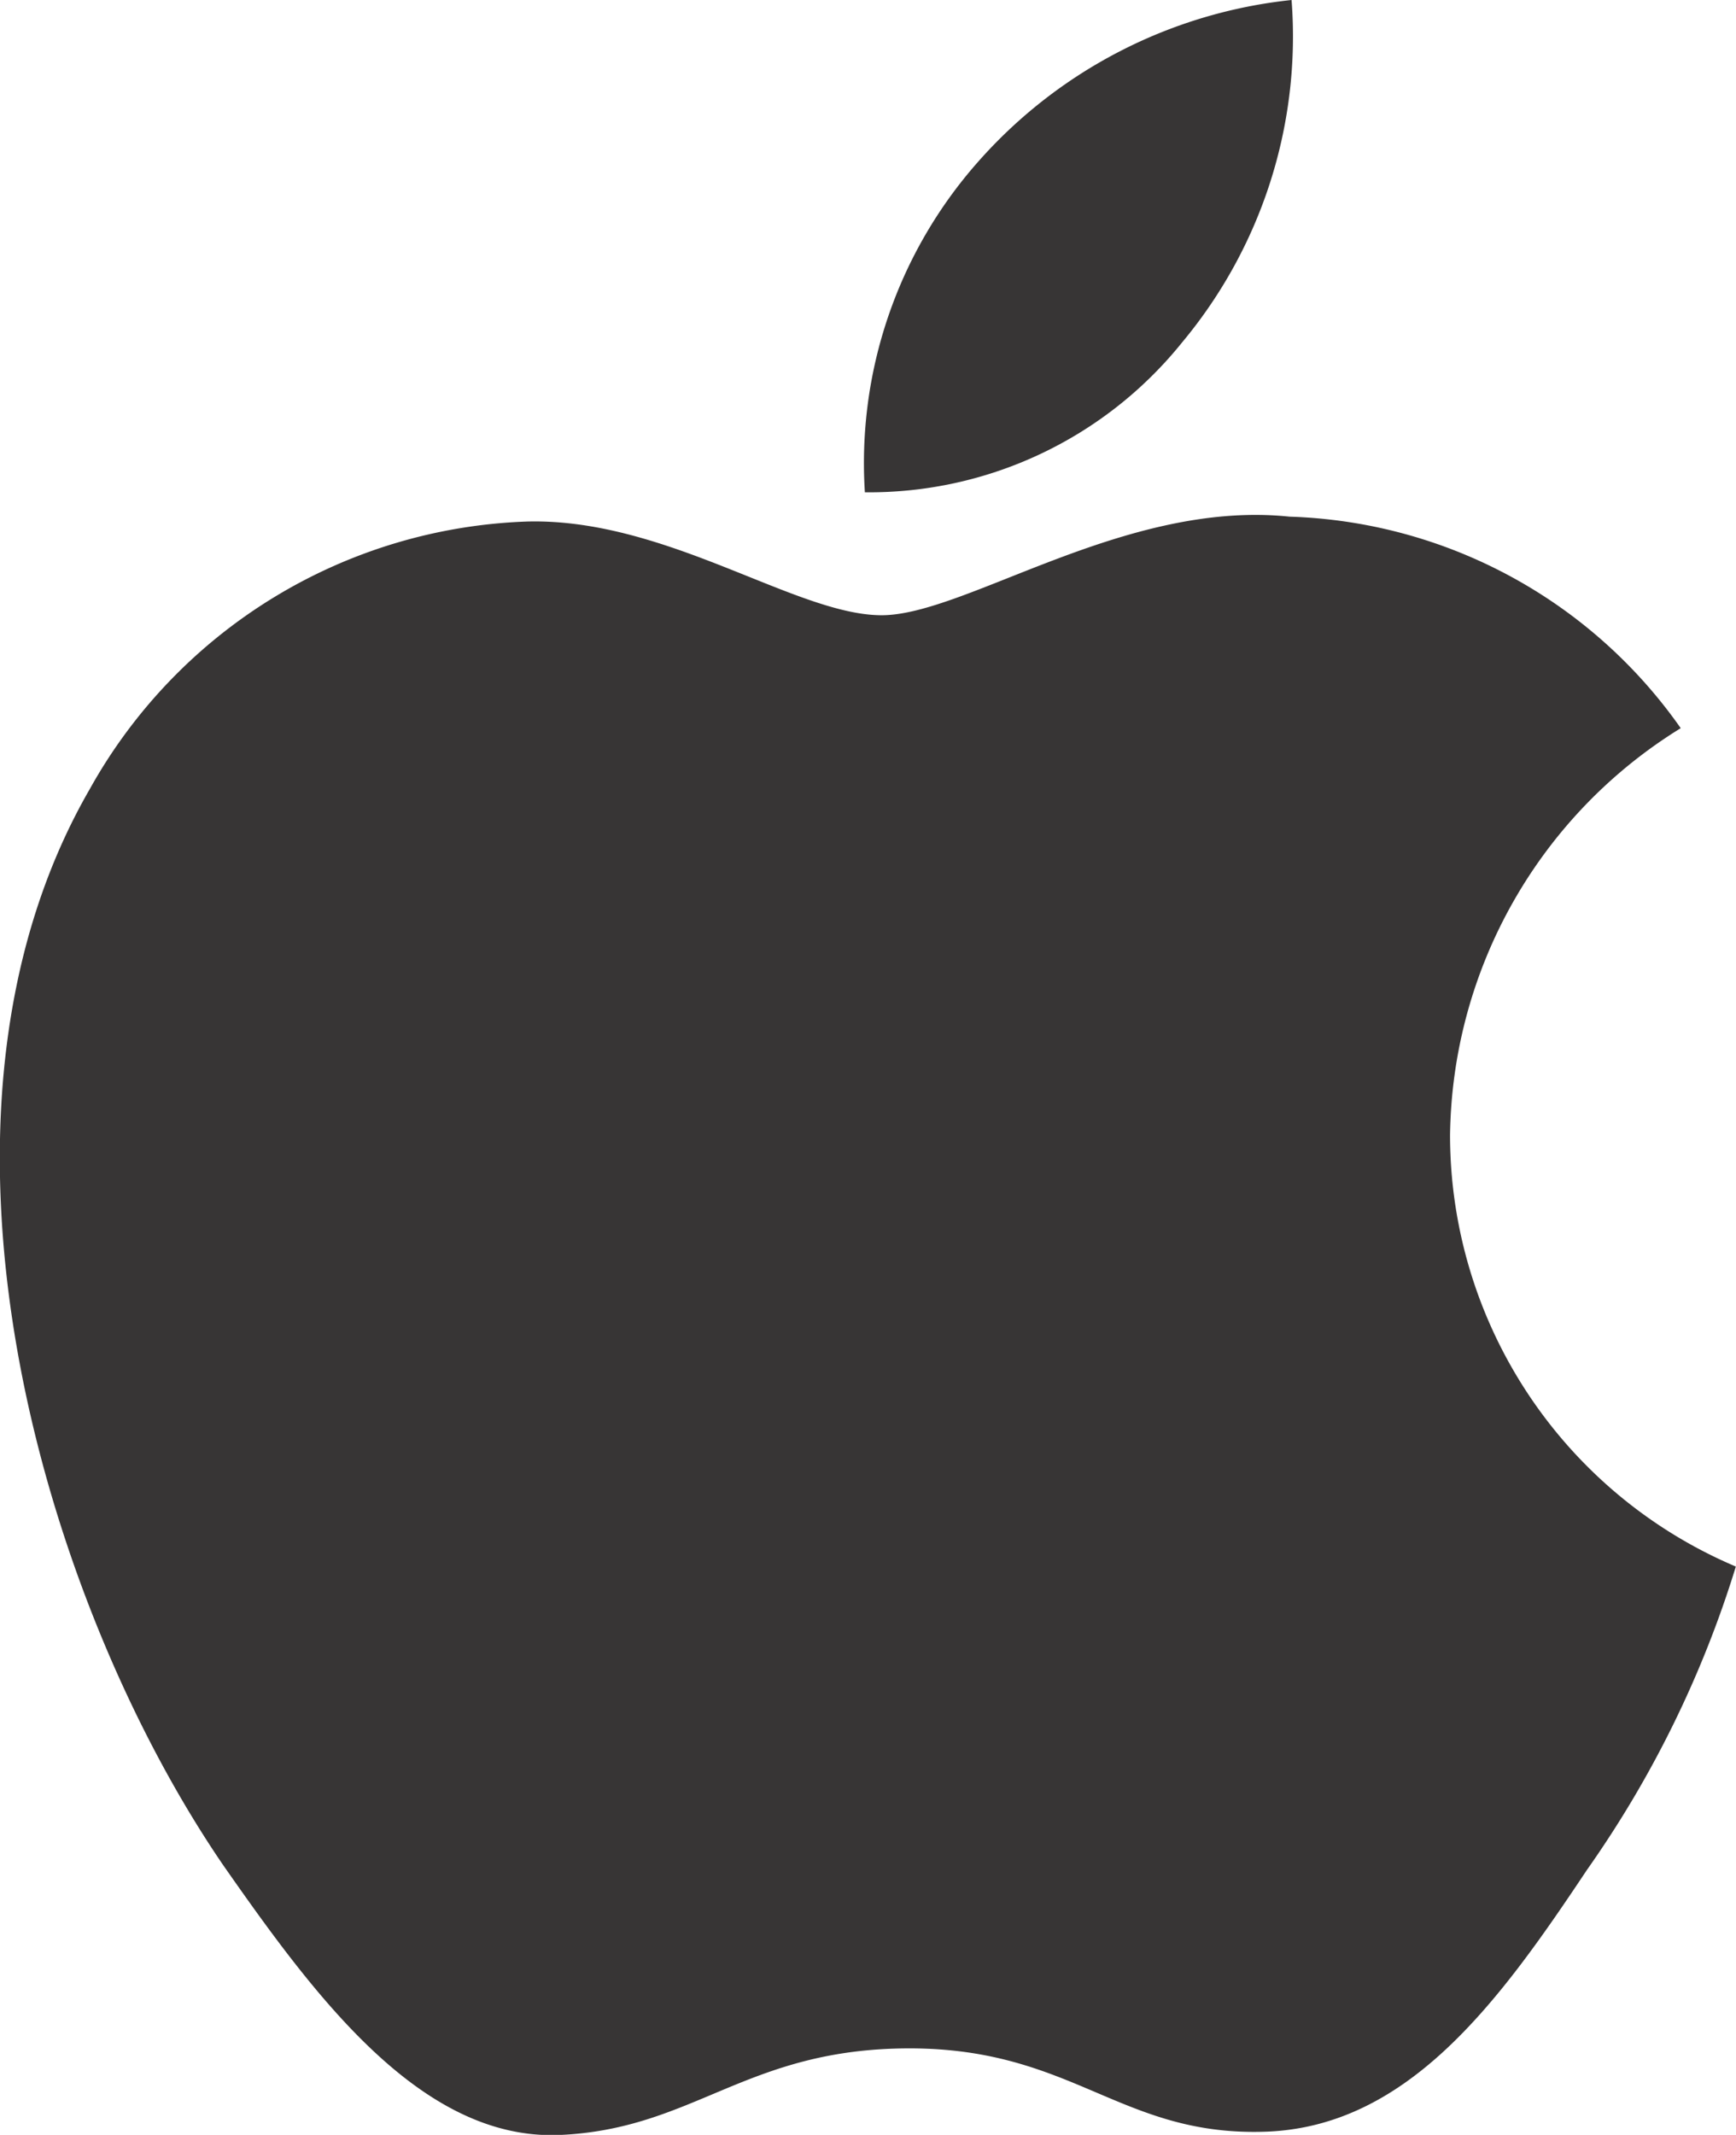 <svg xmlns="http://www.w3.org/2000/svg" width="22.238" height="27.333" viewBox="0 0 22.238 27.333">
  <g id="Group_37" data-name="Group 37" transform="translate(-158.969 -829.333)">
    <path id="Path_56" data-name="Path 56" d="M28.745,64.506A6.211,6.211,0,0,1,31.7,59.294a6.361,6.361,0,0,0-5.01-2.708c-2.108-.221-4.151,1.262-5.226,1.262-1.095,0-2.748-1.24-4.529-1.2a6.671,6.671,0,0,0-5.614,3.424c-2.428,4.2-.618,10.381,1.708,13.779,1.163,1.663,2.524,3.521,4.3,3.455,1.741-.072,2.391-1.109,4.493-1.109,2.083,0,2.693,1.109,4.508,1.068C28.2,77.231,29.38,75.59,30.5,73.91a13.736,13.736,0,0,0,1.906-3.882A6,6,0,0,1,28.745,64.506Z" transform="translate(148.799 779.362)" fill="#373535"/>
    <path id="Path_57" data-name="Path 57" d="M24.266,54.978a6.112,6.112,0,0,0,1.4-4.381,6.222,6.222,0,0,0-4.026,2.083A5.818,5.818,0,0,0,20.2,56.9,5.144,5.144,0,0,0,24.266,54.978Z" transform="translate(149.848 778.736)" fill="#373535"/>
  </g>
</svg>
